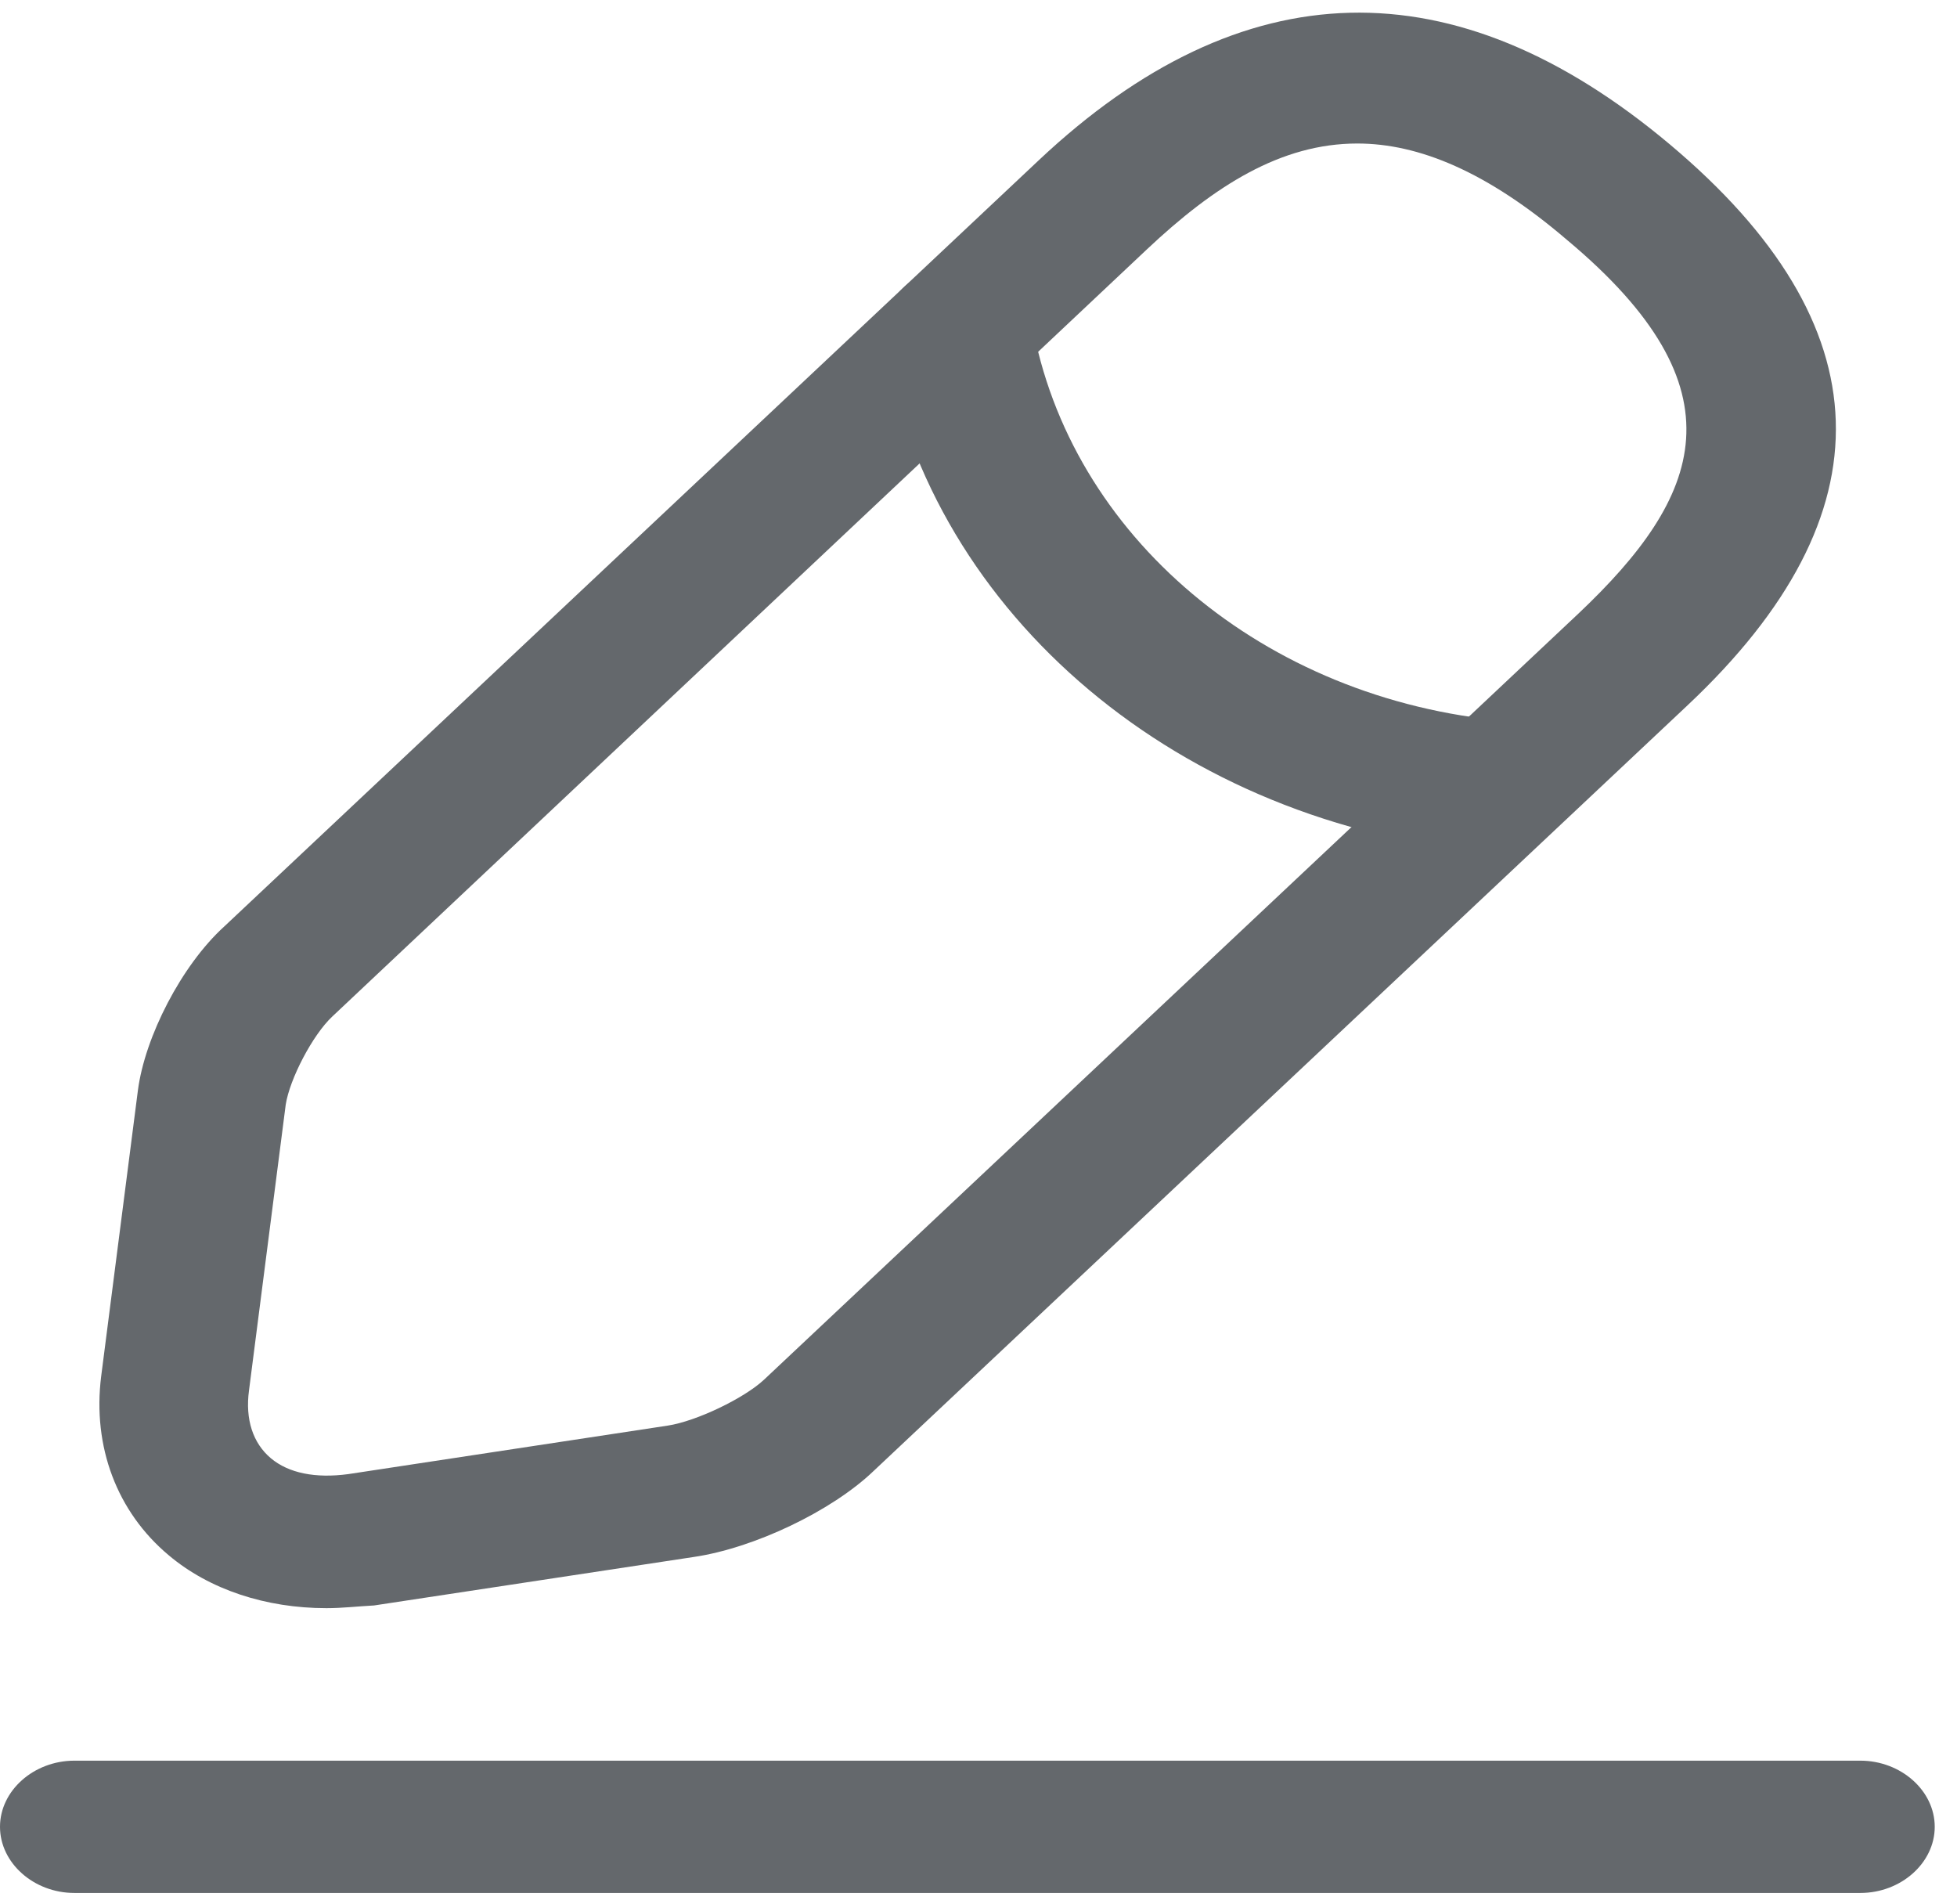 <svg width="37" height="36" viewBox="0 0 37 36" fill="none" xmlns="http://www.w3.org/2000/svg">
<path d="M6.172 30.401C5.027 30.401 3.958 30.05 3.189 29.4C2.213 28.583 1.745 27.35 1.913 26.016L2.607 20.615C2.739 19.599 3.433 18.248 4.239 17.515L19.64 3.029C23.486 -0.588 27.5 -0.688 31.57 2.729C35.641 6.147 35.754 9.714 31.908 13.331L16.507 27.817C15.72 28.567 14.256 29.267 13.112 29.434L7.072 30.35C6.753 30.367 6.472 30.401 6.172 30.401ZM25.662 2.713C24.217 2.713 22.96 3.513 21.685 4.713L6.284 19.215C5.909 19.565 5.477 20.399 5.402 20.882L4.708 26.283C4.633 26.833 4.783 27.283 5.121 27.567C5.459 27.85 5.965 27.95 6.584 27.867L12.624 26.95C13.168 26.867 14.069 26.433 14.444 26.083L29.845 11.597C32.171 9.397 33.015 7.363 29.62 4.53C28.119 3.246 26.825 2.713 25.662 2.713Z" fill="#64686C"/>
<path d="M28.307 16.114C28.27 16.114 28.213 16.114 28.176 16.114C22.323 15.598 17.615 11.647 16.715 6.48C16.602 5.796 17.127 5.163 17.896 5.046C18.665 4.946 19.378 5.413 19.51 6.096C20.222 10.13 23.899 13.231 28.476 13.631C29.245 13.697 29.808 14.314 29.733 14.998C29.639 15.631 29.02 16.114 28.307 16.114Z" fill="#64686C"/>
<path d="M35.172 35.785H1.407C0.638 35.785 0 35.218 0 34.534C0 33.851 0.638 33.284 1.407 33.284H35.172C35.941 33.284 36.579 33.851 36.579 34.534C36.579 35.218 35.941 35.785 35.172 35.785Z" fill="#64686C"/>
</svg>
